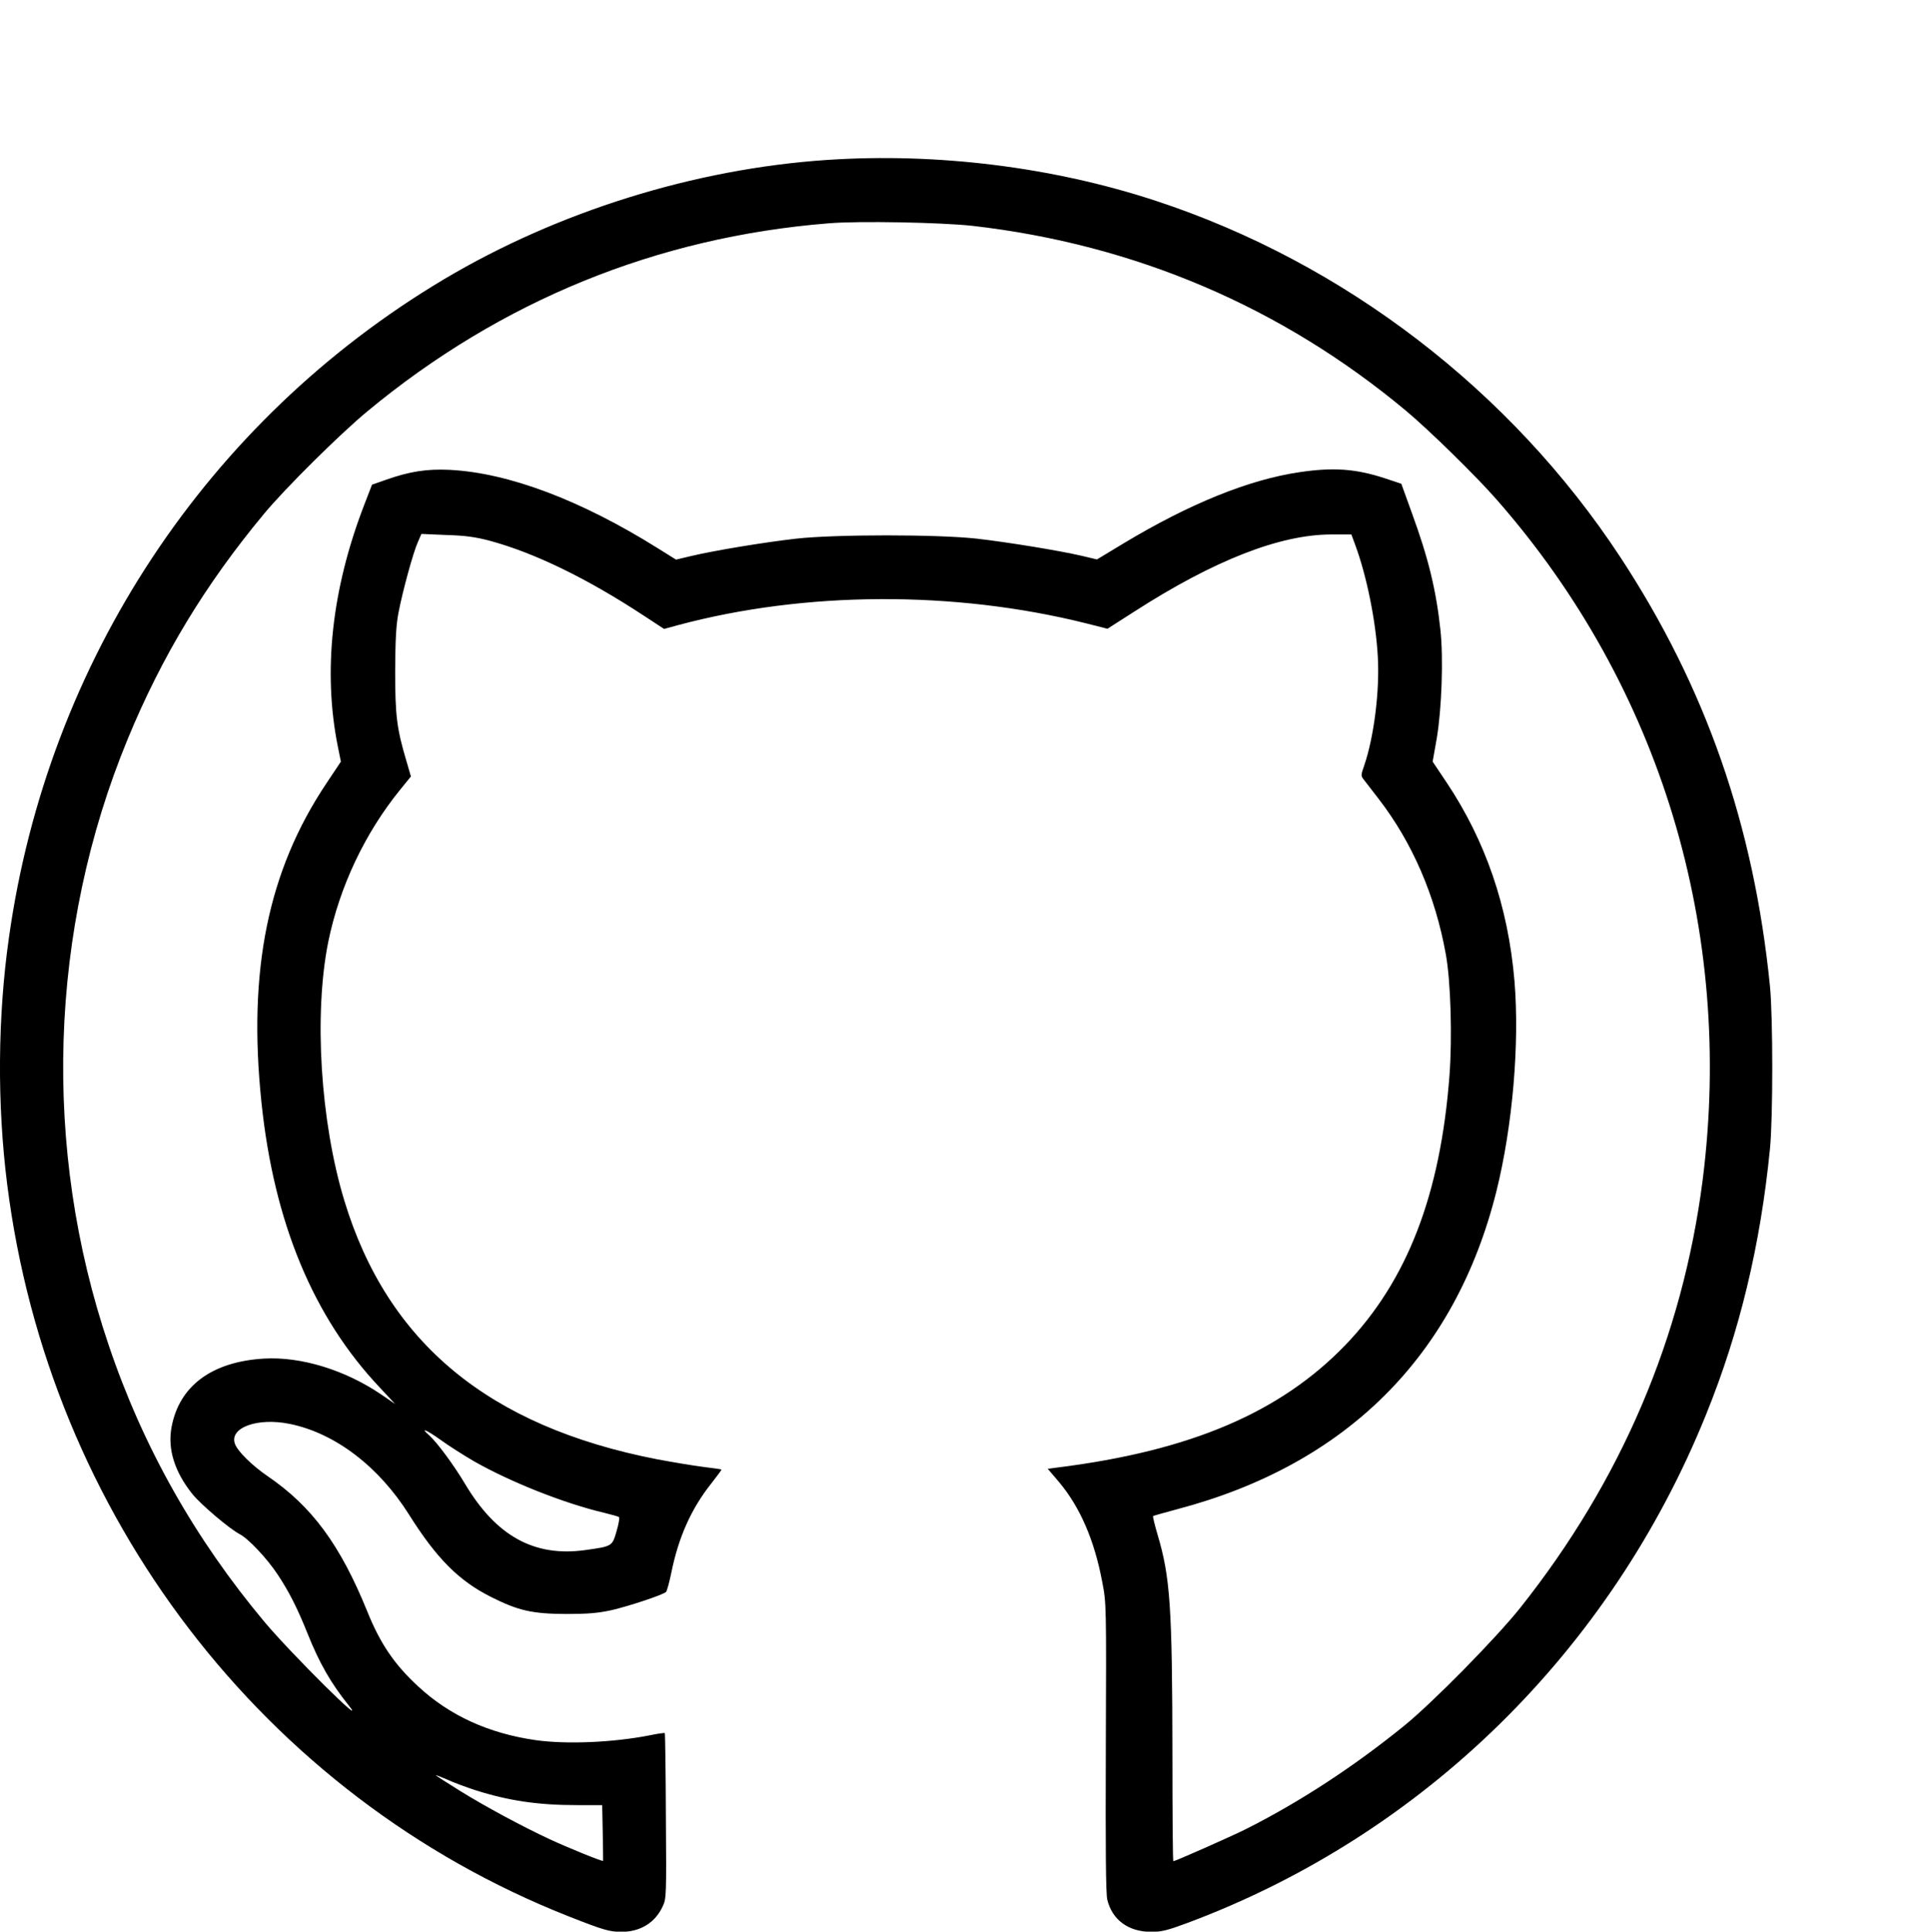 <?xml version="1.0" encoding="utf-8"?>
<svg viewBox="0.124 947.985 31.995 32.015" width="31.995" height="32.015" xmlns="http://www.w3.org/2000/svg">
  <g transform="matrix(0.003, 0, 0, -0.003, 0.12, 980.033)" fill="#000000" stroke="none">
    <path d="M4570 9799 c-730 -49 -1486 -285 -2115 -659 -1308 -779 -2189 -2110 -2404 -3635 -63 -441 -66 -923 -10 -1365 230 -1827 1421 -3380 3099 -4043 195 -77 229 -87 296 -87 104 0 186 51 227 140 21 44 21 57 18 500 -1 250 -4 456 -6 458 -2 2 -39 -3 -82 -12 -203 -40 -461 -51 -631 -27 -260 37 -477 136 -651 298 -130 120 -209 236 -280 413 -150 369 -306 581 -553 749 -83 57 -163 135 -178 176 -34 90 124 148 303 111 250 -51 491 -235 658 -500 152 -242 276 -367 454 -456 151 -76 228 -93 415 -94 121 0 176 5 250 21 96 22 286 85 302 101 5 5 18 53 29 106 40 197 110 353 220 492 33 42 59 77 57 78 -2 2 -48 8 -103 15 -55 7 -169 26 -254 42 -929 181 -1489 644 -1727 1429 -132 435 -169 1028 -89 1428 62 304 202 601 397 841 l60 74 -25 86 c-53 178 -62 249 -62 496 1 174 5 252 18 321 22 116 81 333 107 391 l20 46 138 -6 c105 -3 160 -11 237 -31 249 -67 539 -208 853 -414 l113 -74 77 21 c702 188 1526 192 2255 10 l118 -30 147 94 c443 285 807 427 1091 427 l110 0 21 -57 c63 -170 114 -419 125 -618 11 -187 -21 -444 -75 -601 -19 -54 -19 -58 -2 -79 9 -12 46 -59 81 -105 187 -242 314 -536 372 -860 27 -148 36 -458 20 -670 -50 -657 -233 -1132 -575 -1488 -360 -373 -856 -585 -1593 -677 l-52 -7 64 -75 c115 -138 194 -320 237 -549 23 -118 23 -125 20 -913 -2 -575 0 -808 8 -843 27 -112 117 -178 243 -178 58 0 89 8 205 51 1300 487 2334 1502 2861 2807 186 459 300 934 353 1467 17 171 17 729 0 900 -89 888 -355 1651 -827 2370 -604 919 -1525 1626 -2566 1968 -568 187 -1210 267 -1819 226z m805 -364 c899 -103 1709 -449 2395 -1021 126 -105 390 -363 504 -494 904 -1031 1311 -2379 1136 -3757 -111 -866 -450 -1661 -1008 -2363 -134 -168 -484 -524 -642 -652 -281 -228 -579 -422 -875 -571 -82 -41 -390 -177 -400 -177 -3 0 -5 267 -5 593 -1 812 -12 976 -82 1211 -16 54 -27 100 -25 103 3 2 63 19 134 38 933 246 1536 846 1763 1755 90 361 129 818 100 1165 -35 410 -160 773 -375 1095 l-77 115 23 130 c27 162 37 438 20 598 -24 222 -67 398 -159 649 l-57 158 -90 30 c-161 53 -286 62 -473 34 -279 -41 -607 -174 -970 -392 l-149 -90 -84 20 c-125 29 -407 75 -581 95 -216 24 -780 24 -996 0 -178 -20 -460 -67 -581 -96 l-84 -20 -101 63 c-425 266 -826 417 -1151 433 -125 6 -221 -9 -351 -55 l-77 -27 -44 -114 c-179 -465 -228 -917 -145 -1332 l17 -84 -80 -120 c-323 -483 -435 -1034 -359 -1762 69 -664 286 -1187 655 -1577 l84 -90 -76 52 c-200 136 -444 211 -649 199 -288 -17 -469 -151 -511 -380 -22 -120 17 -246 116 -369 47 -58 205 -192 261 -221 48 -25 150 -133 209 -222 64 -96 111 -190 165 -325 65 -163 129 -276 229 -400 113 -142 -322 290 -466 462 -385 460 -672 968 -861 1529 -369 1087 -331 2293 105 3349 189 458 428 853 754 1245 116 140 420 441 570 565 737 611 1600 963 2549 1039 164 14 627 5 795 -14z m-2755 -6825 c202 -115 499 -233 720 -285 41 -10 78 -20 82 -24 4 -3 -2 -39 -14 -79 -24 -82 -23 -82 -173 -103 -281 -39 -492 77 -664 366 -62 104 -155 230 -199 269 -51 44 -16 31 61 -24 45 -33 129 -86 187 -120z m10 -1818 c183 -58 344 -82 562 -82 l137 0 3 -152 c2 -84 2 -154 2 -156 -3 -5 -195 73 -296 120 -154 72 -355 180 -495 267 -73 45 -133 84 -133 86 0 2 28 -9 63 -24 34 -16 105 -42 157 -59z"/>
  </g>
</svg>
